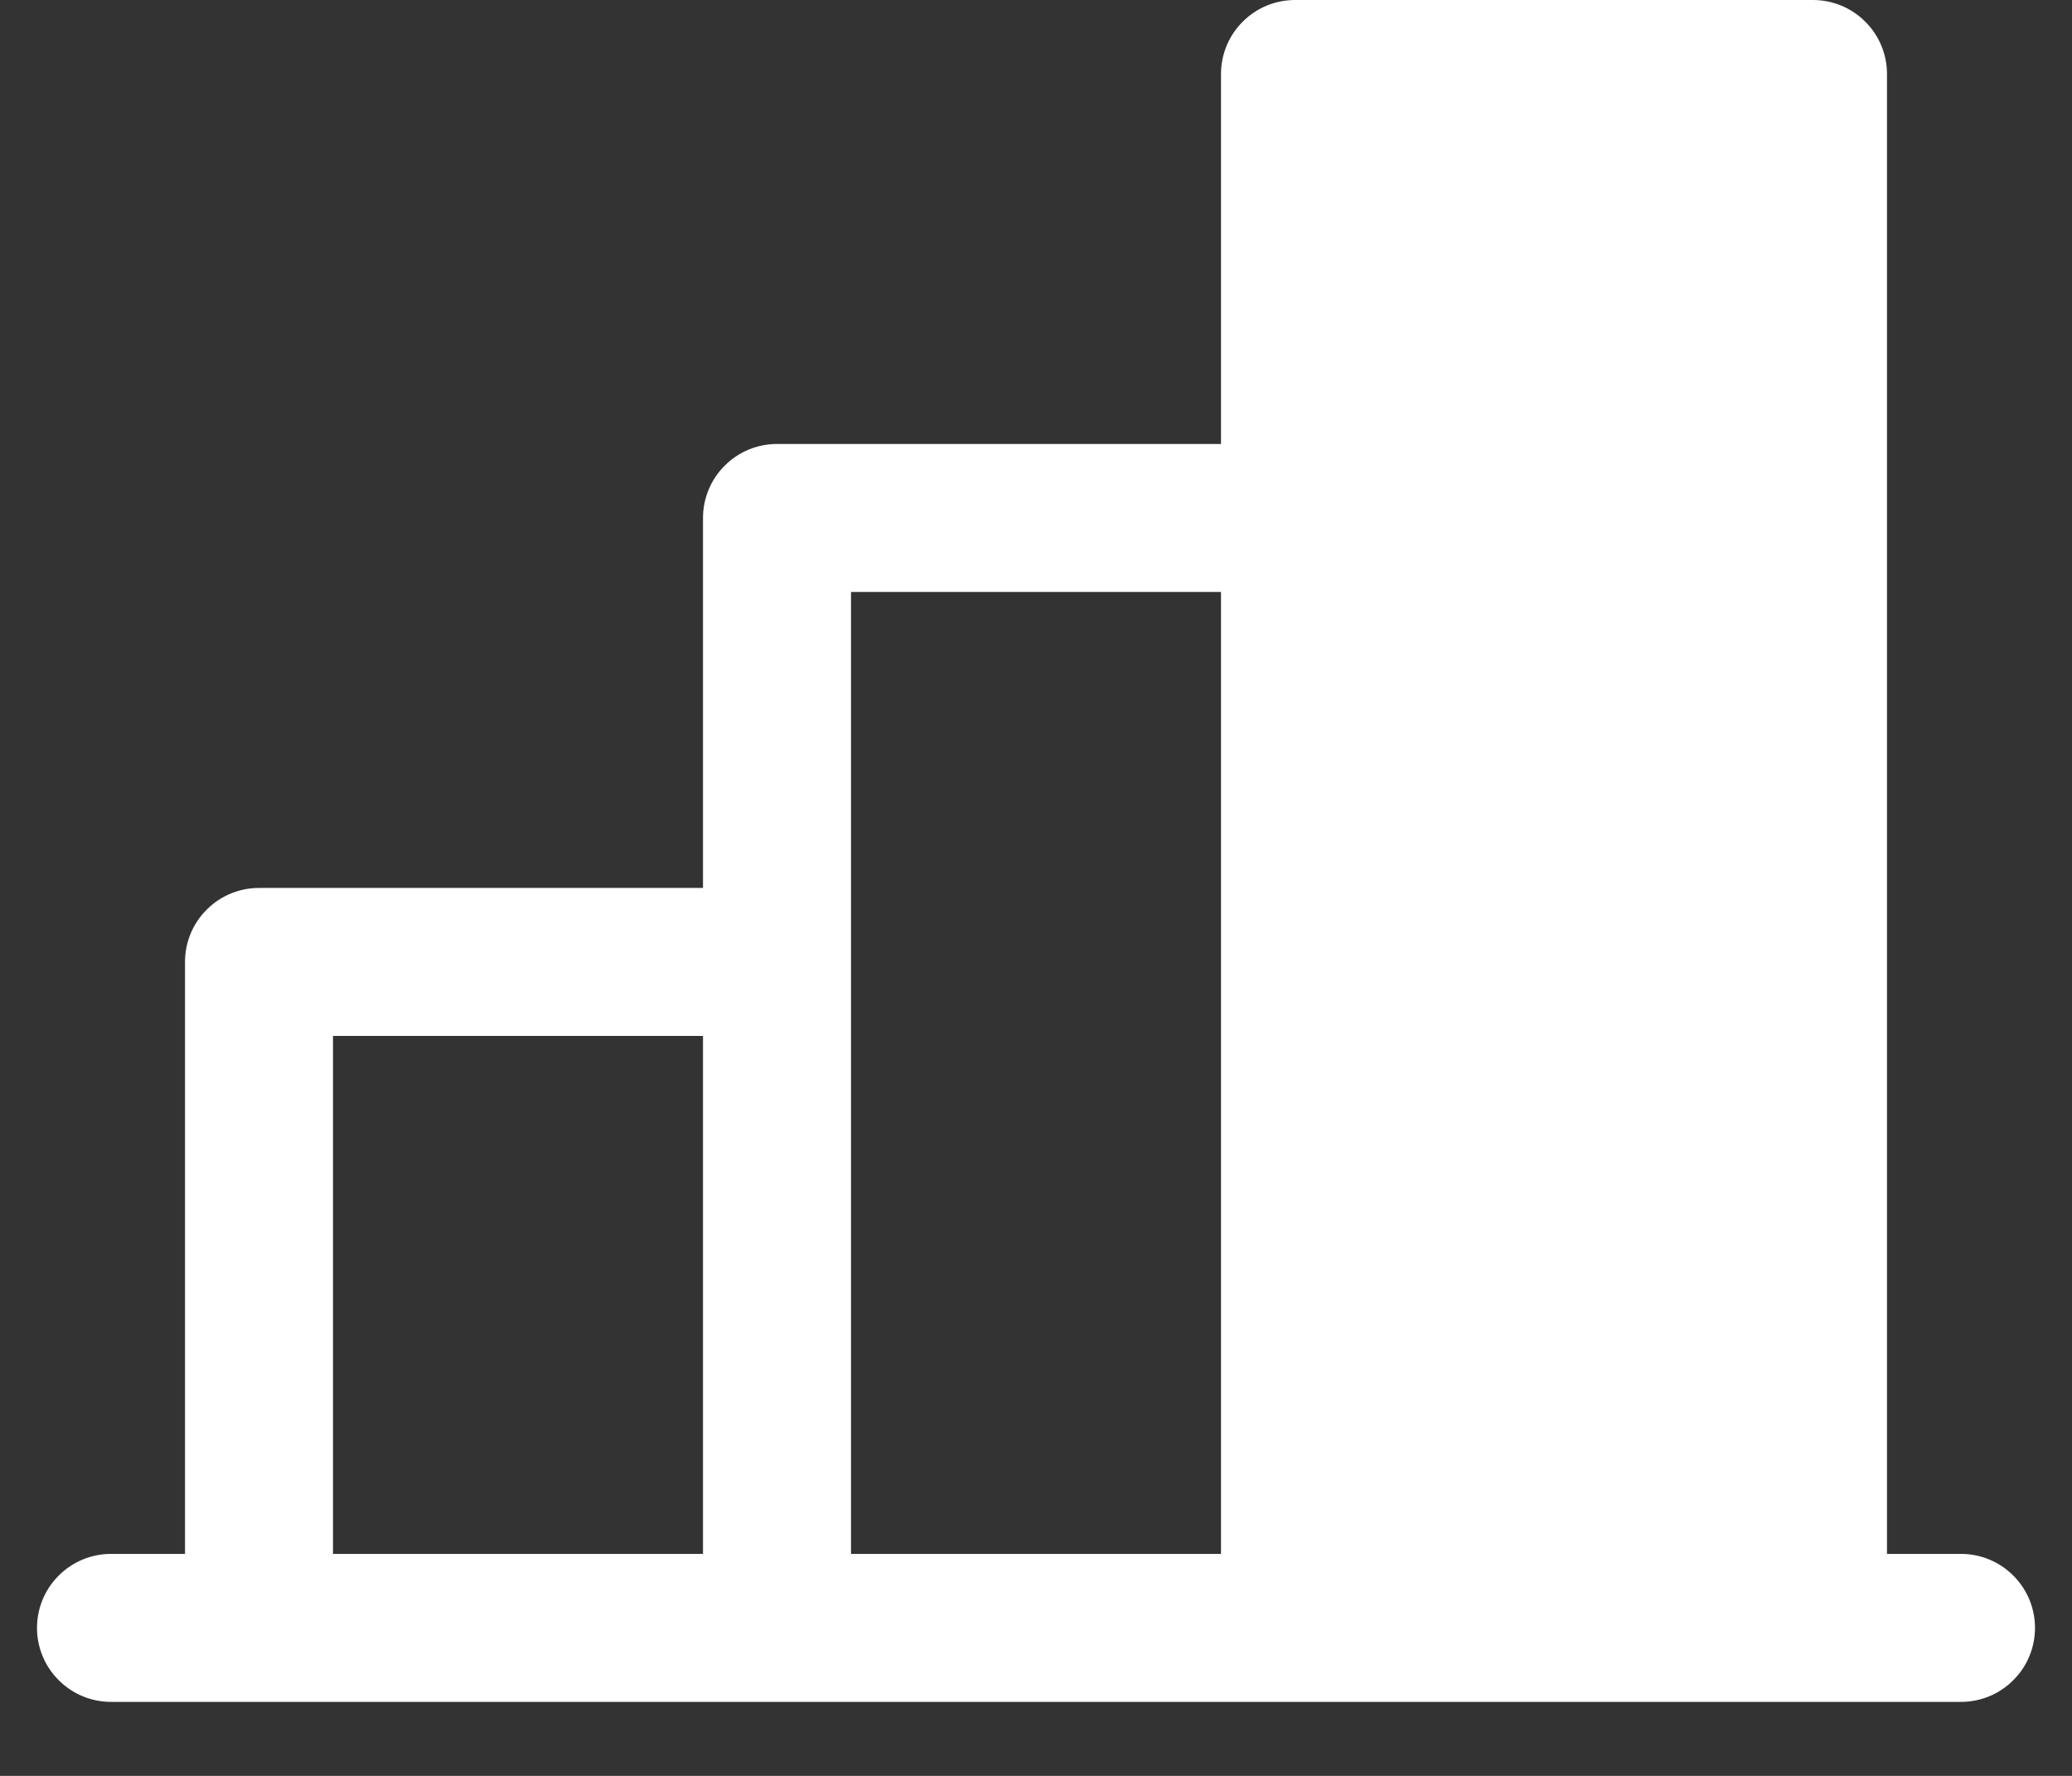 <svg width="21" height="18" viewBox="0 0 21 18" fill="none" xmlns="http://www.w3.org/2000/svg">
<rect x="0" y="0" width="21" height="18" fill="#333333" stroke="none"/>
<path d="M19.875 15.75H19.125V0.75C19.125 0.551 19.046 0.36 18.905 0.22C18.765 0.079 18.574 0 18.375 0H13.125C12.926 0 12.735 0.079 12.595 0.22C12.454 0.36 12.375 0.551 12.375 0.75V4.5H7.875C7.676 4.5 7.485 4.579 7.345 4.72C7.204 4.86 7.125 5.051 7.125 5.25V9H2.625C2.426 9 2.235 9.079 2.095 9.22C1.954 9.36 1.875 9.551 1.875 9.75V15.75H1.125C0.926 15.75 0.735 15.829 0.595 15.97C0.454 16.11 0.375 16.301 0.375 16.5C0.375 16.699 0.454 16.89 0.595 17.03C0.735 17.171 0.926 17.25 1.125 17.25H19.875C20.074 17.25 20.265 17.171 20.405 17.03C20.546 16.89 20.625 16.699 20.625 16.5C20.625 16.301 20.546 16.11 20.405 15.97C20.265 15.829 20.074 15.75 19.875 15.75ZM8.625 6H12.375V15.75H8.625V6ZM3.375 10.5H7.125V15.75H3.375V10.5Z" fill="white"/>
</svg>
